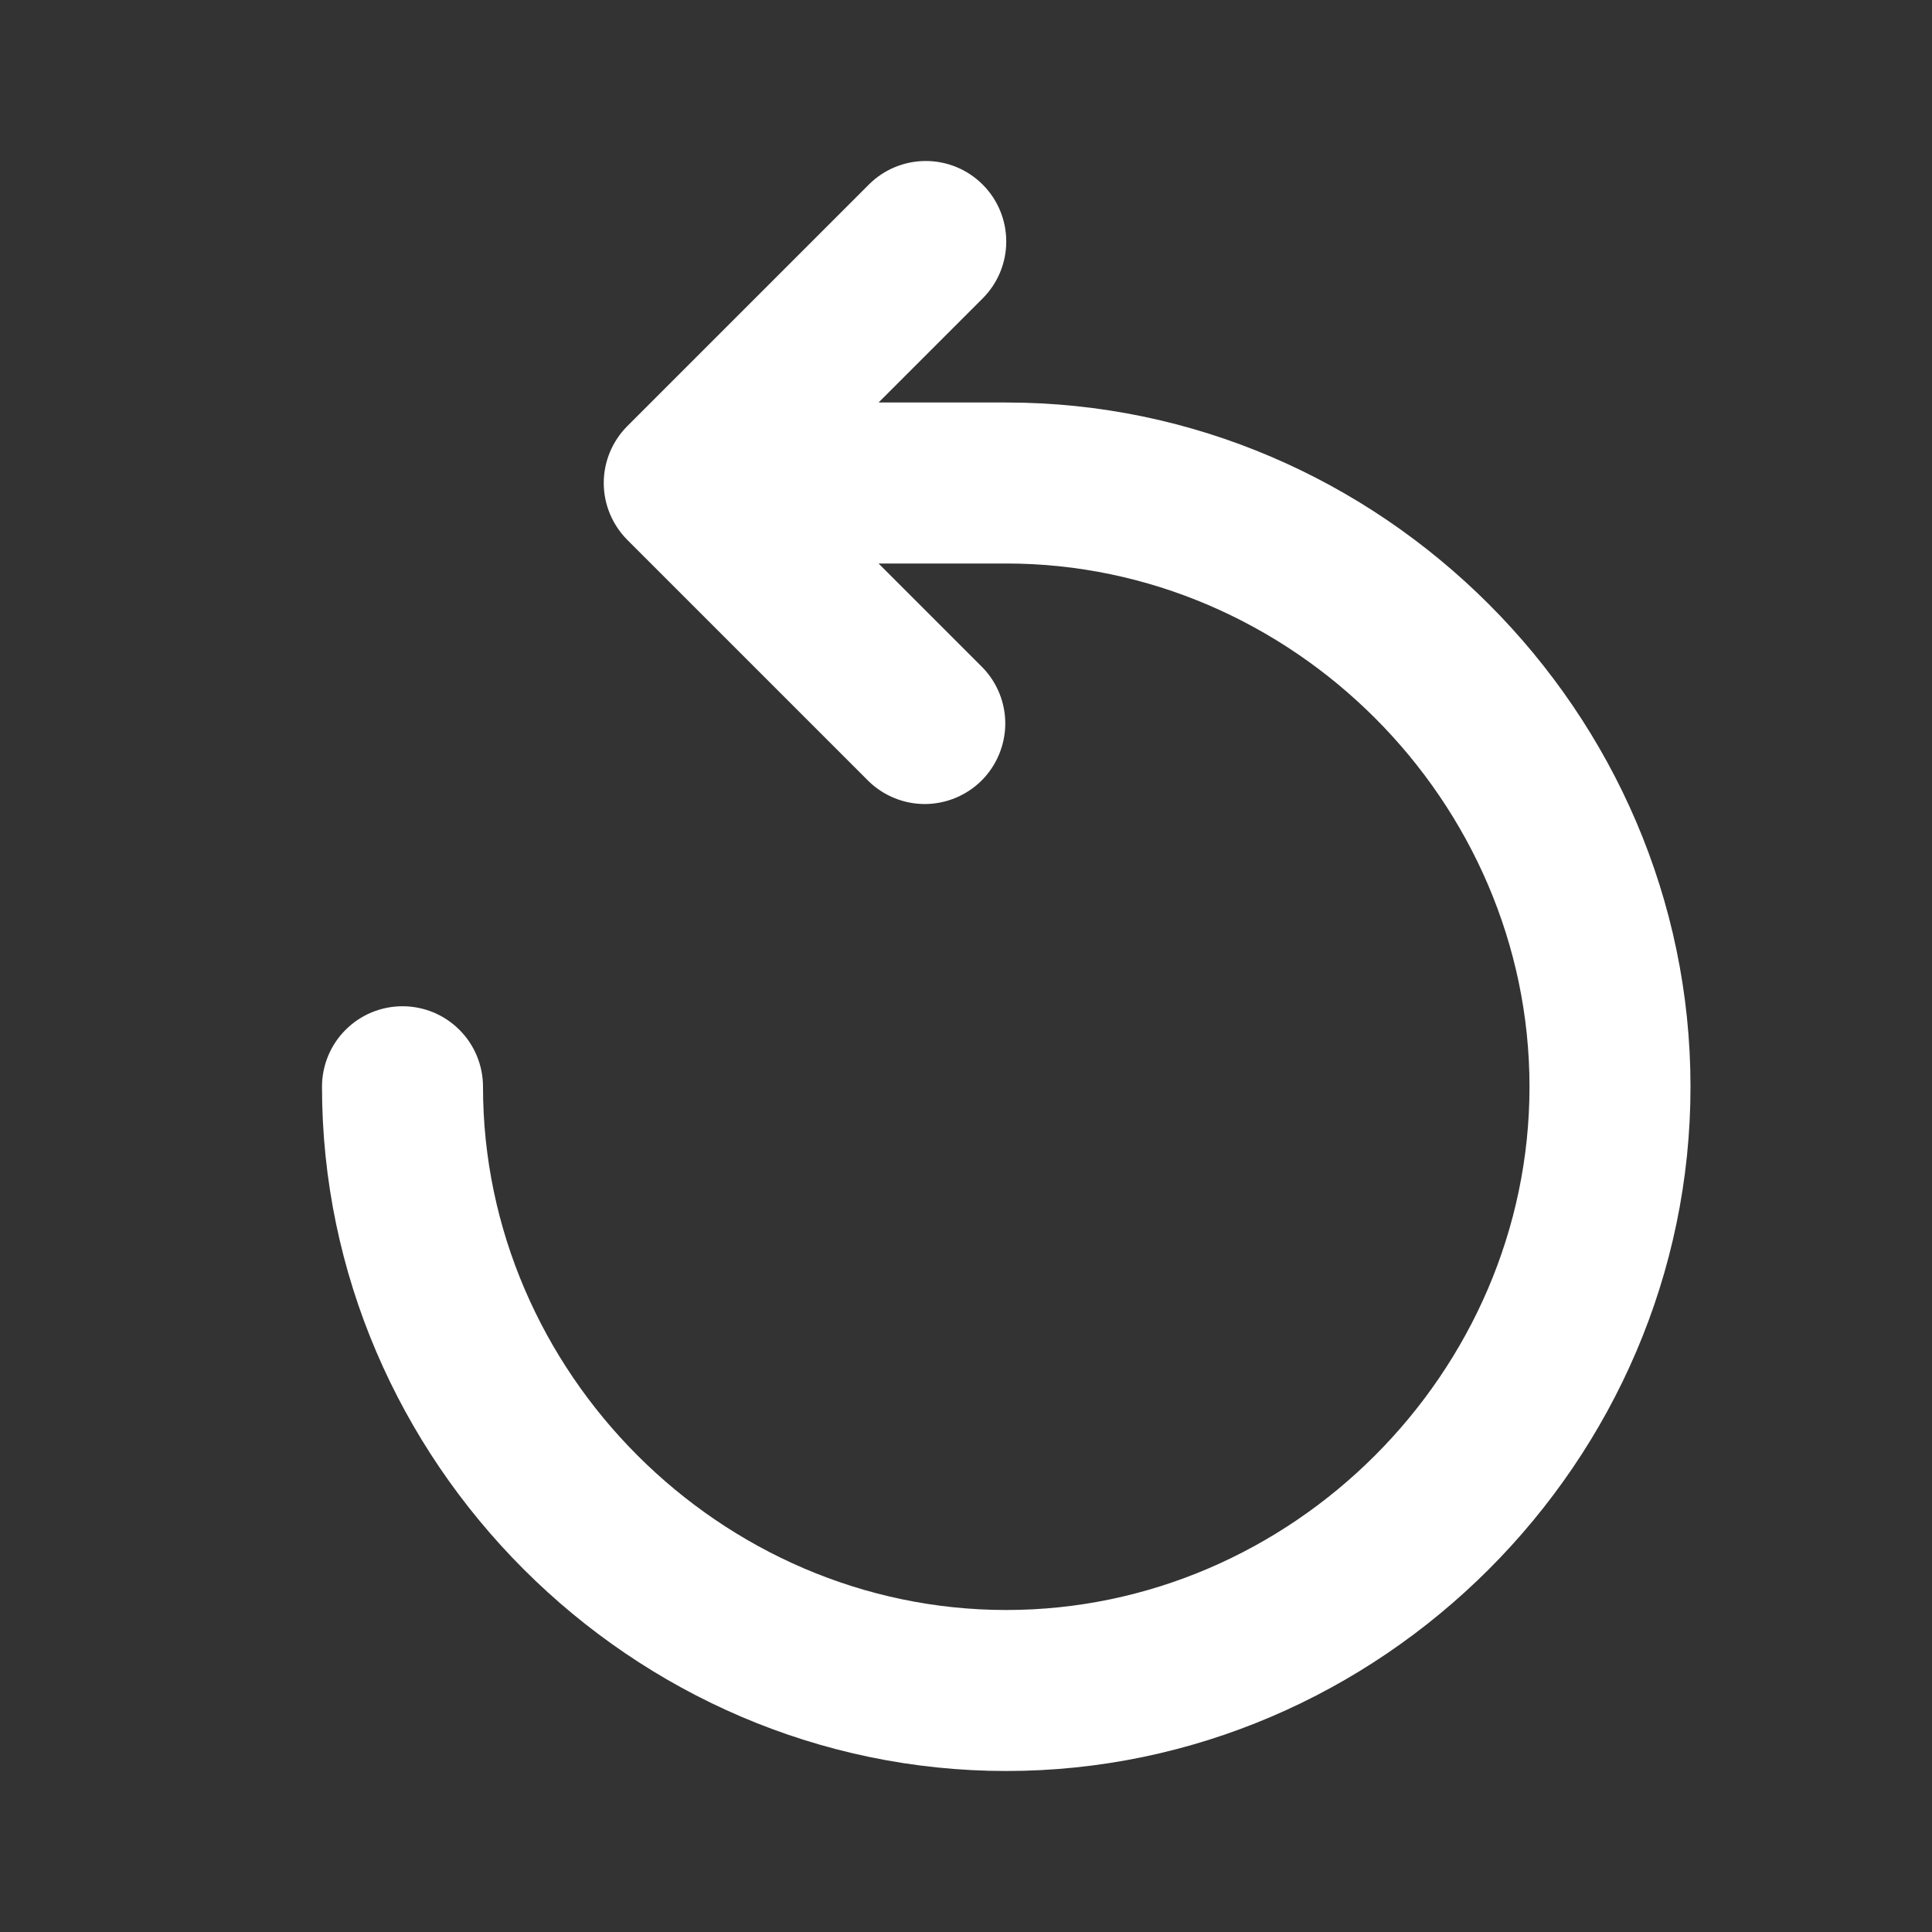 <svg width="24" height="24" viewBox="0 0 24 24" fill="none" xmlns="http://www.w3.org/2000/svg">
<rect x="0" y="0" width="24" height="24" fill="#333333" stroke="none"/>
<path d="M12.207 2.293C12.02 2.105 11.765 2 11.5 2C11.235 2 10.98 2.105 10.793 2.293L7.793 5.293C7.606 5.48 7.5 5.735 7.5 6C7.5 6.265 7.606 6.519 7.793 6.707L10.793 9.707C10.982 9.889 11.234 9.99 11.496 9.988C11.759 9.985 12.009 9.88 12.195 9.695C12.38 9.509 12.485 9.258 12.488 8.996C12.49 8.734 12.389 8.481 12.207 8.293L10.914 7H12.5C16.048 7 19 9.952 19 13.5C19 17.048 16.048 20 12.5 20C8.952 20 6 17.048 6 13.5C6 13.235 5.895 12.98 5.707 12.793C5.52 12.605 5.265 12.5 5 12.5C4.735 12.5 4.48 12.605 4.293 12.793C4.105 12.98 4 13.235 4 13.5C4 18.152 7.848 22 12.5 22C17.152 22 21 18.152 21 13.5C21 8.848 17.152 5 12.5 5H10.914L12.207 3.707C12.395 3.519 12.5 3.265 12.5 3C12.5 2.735 12.395 2.48 12.207 2.293V2.293Z" fill="white"/>
</svg>

